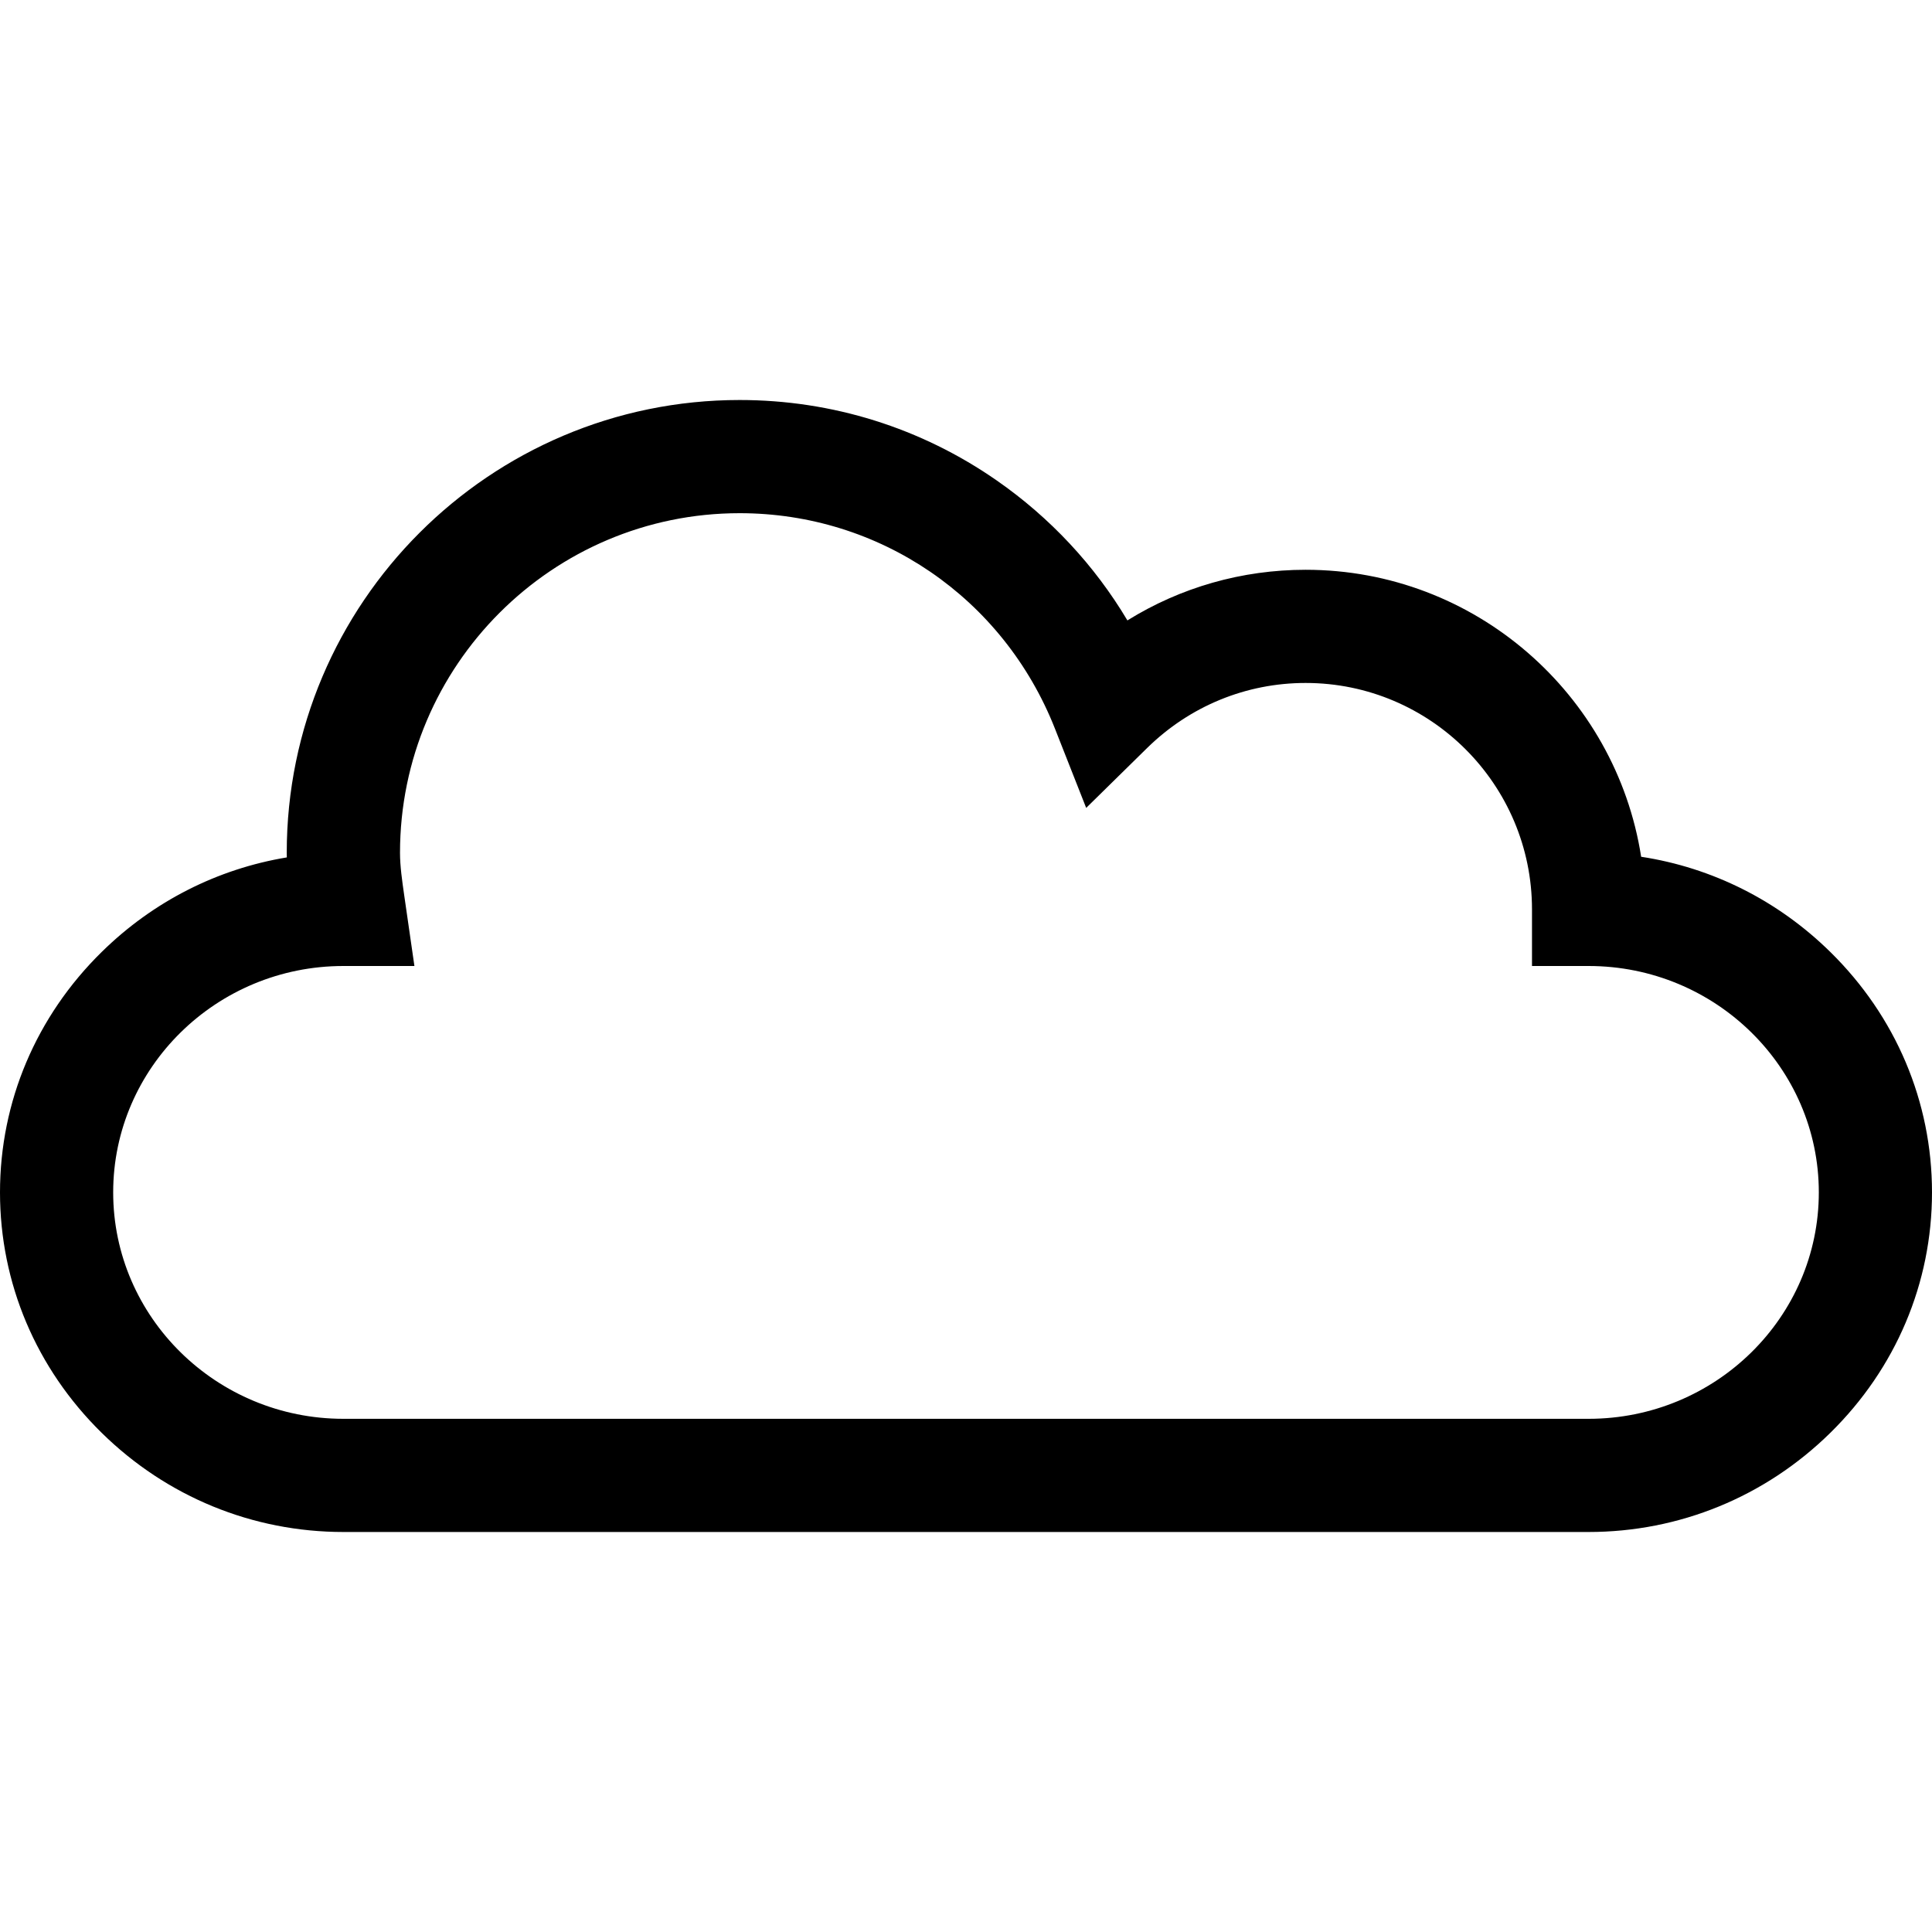 <svg id="svg" width="24" height="24" viewBox="0 0 24 24" fill="none" xmlns="http://www.w3.org/2000/svg">
<path d="M19.734 19.031H4.266C3.138 19.031 2.072 18.594 1.264 17.8C0.449 17 0 15.939 0 14.812C0 13.686 0.449 12.625 1.264 11.825C1.902 11.198 2.7 10.794 3.563 10.651C3.563 10.632 3.562 10.613 3.562 10.594C3.562 7.492 6.086 4.969 9.188 4.969C10.338 4.969 11.443 5.315 12.384 5.97C13.046 6.431 13.597 7.022 14.005 7.707C14.665 7.297 15.427 7.078 16.219 7.078C18.323 7.078 20.072 8.626 20.387 10.643C21.269 10.778 22.086 11.186 22.736 11.825C23.551 12.625 24 13.686 24 14.812C24 15.939 23.551 17 22.736 17.8C21.928 18.594 20.862 19.031 19.734 19.031ZM4.266 12C2.689 12 1.406 13.262 1.406 14.812C1.406 16.363 2.689 17.625 4.266 17.625H19.734C21.311 17.625 22.594 16.363 22.594 14.812C22.594 13.262 21.311 12 19.734 12H19.031V11.297C19.031 9.746 17.77 8.484 16.219 8.484C15.48 8.484 14.781 8.771 14.25 9.292L13.493 10.036L13.104 9.049C12.462 7.425 10.925 6.375 9.188 6.375C6.861 6.375 4.969 8.268 4.969 10.594C4.969 10.76 4.995 10.938 5.022 11.127L5.148 12H4.266Z" fill="currentColor"/>
</svg>
